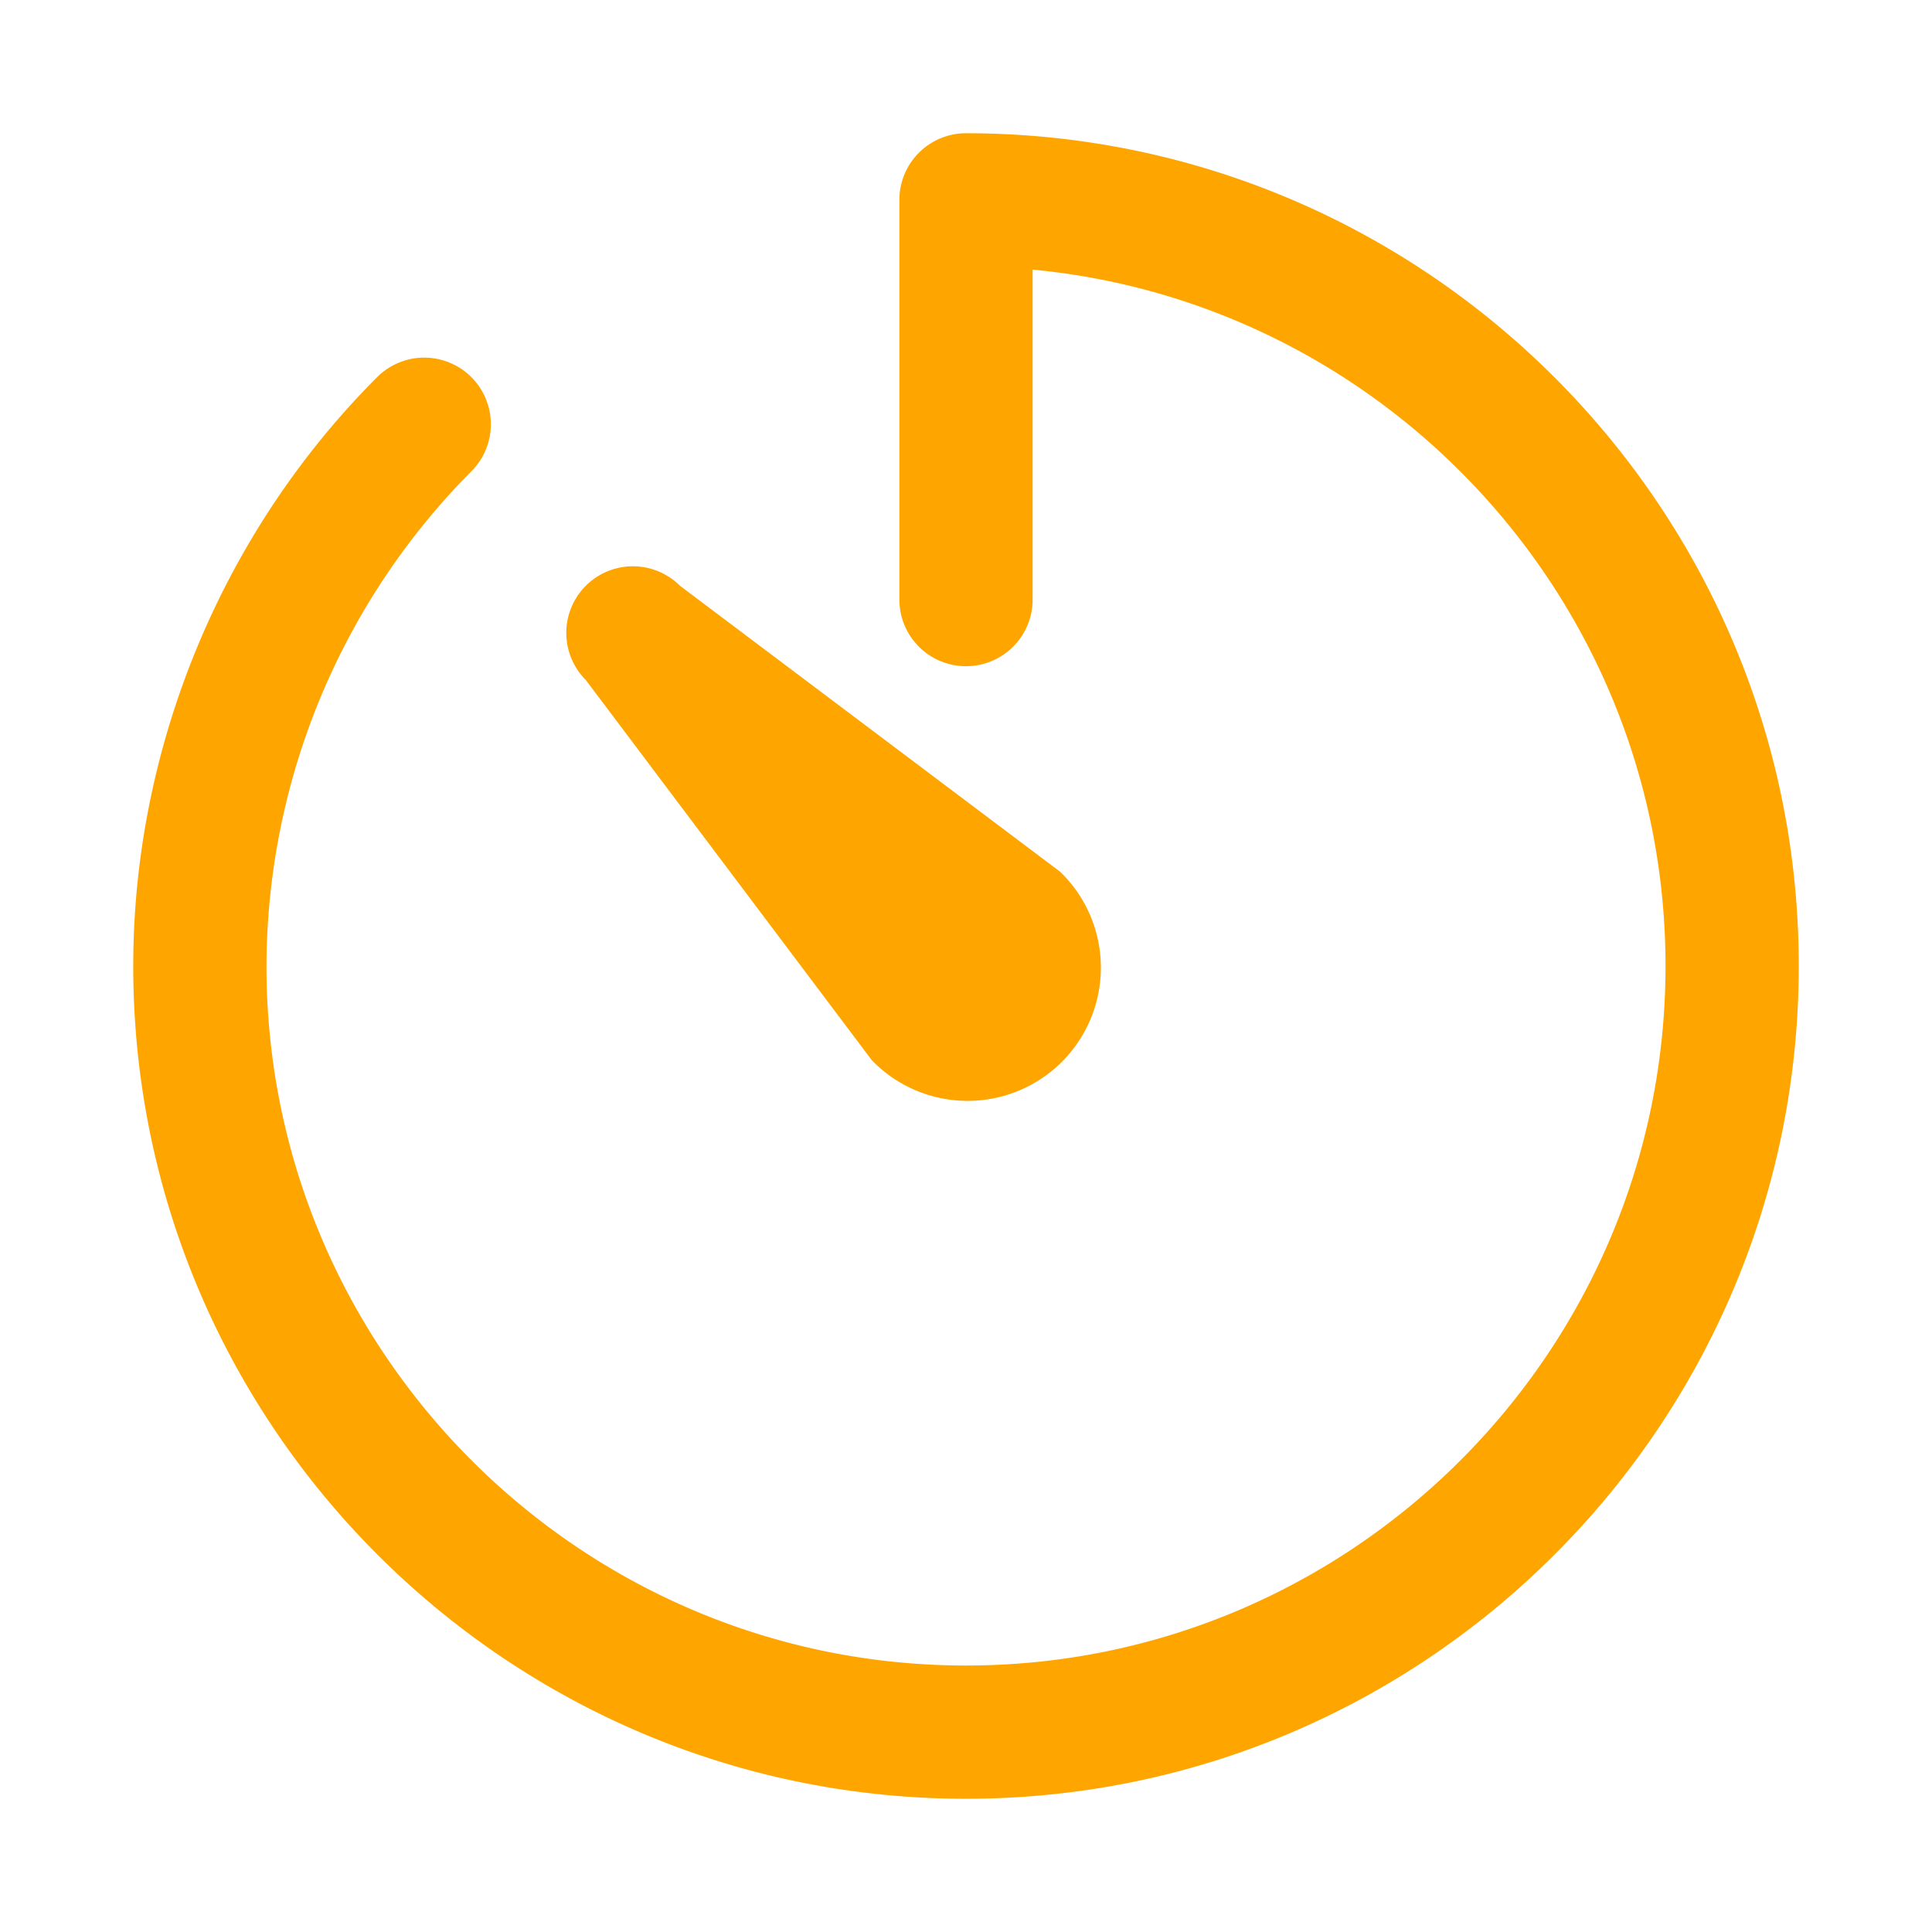 <svg xmlns="http://www.w3.org/2000/svg" id="Timer" x="0" y="0" version="1.1" viewBox="0 0 29 29" xml:space="preserve"><path d="M14.5 27C7.607 27 2 21.393 2 14.5c0-3.291 1.334-6.512 3.661-8.839a.999.999 0 1 1 1.414 1.414A10.576 10.576 0 0 0 4 14.5C4 20.29 8.71 25 14.5 25S25 20.29 25 14.5c0-5.453-4.177-9.948-9.5-10.453V9a1 1 0 0 1-2 0V3a1 1 0 0 1 1-1C21.393 2 27 7.607 27 14.5S21.393 27 14.5 27z" fill="#ffa500" class="color000000 svgShape"></path><path d="M8.793 10.207a.999.999 0 1 1 1.414-1.414l5.707 4.293a2 2 0 1 1-2.828 2.828l-4.293-5.707z" fill="#ffa500" class="color000000 svgShape"></path></svg>